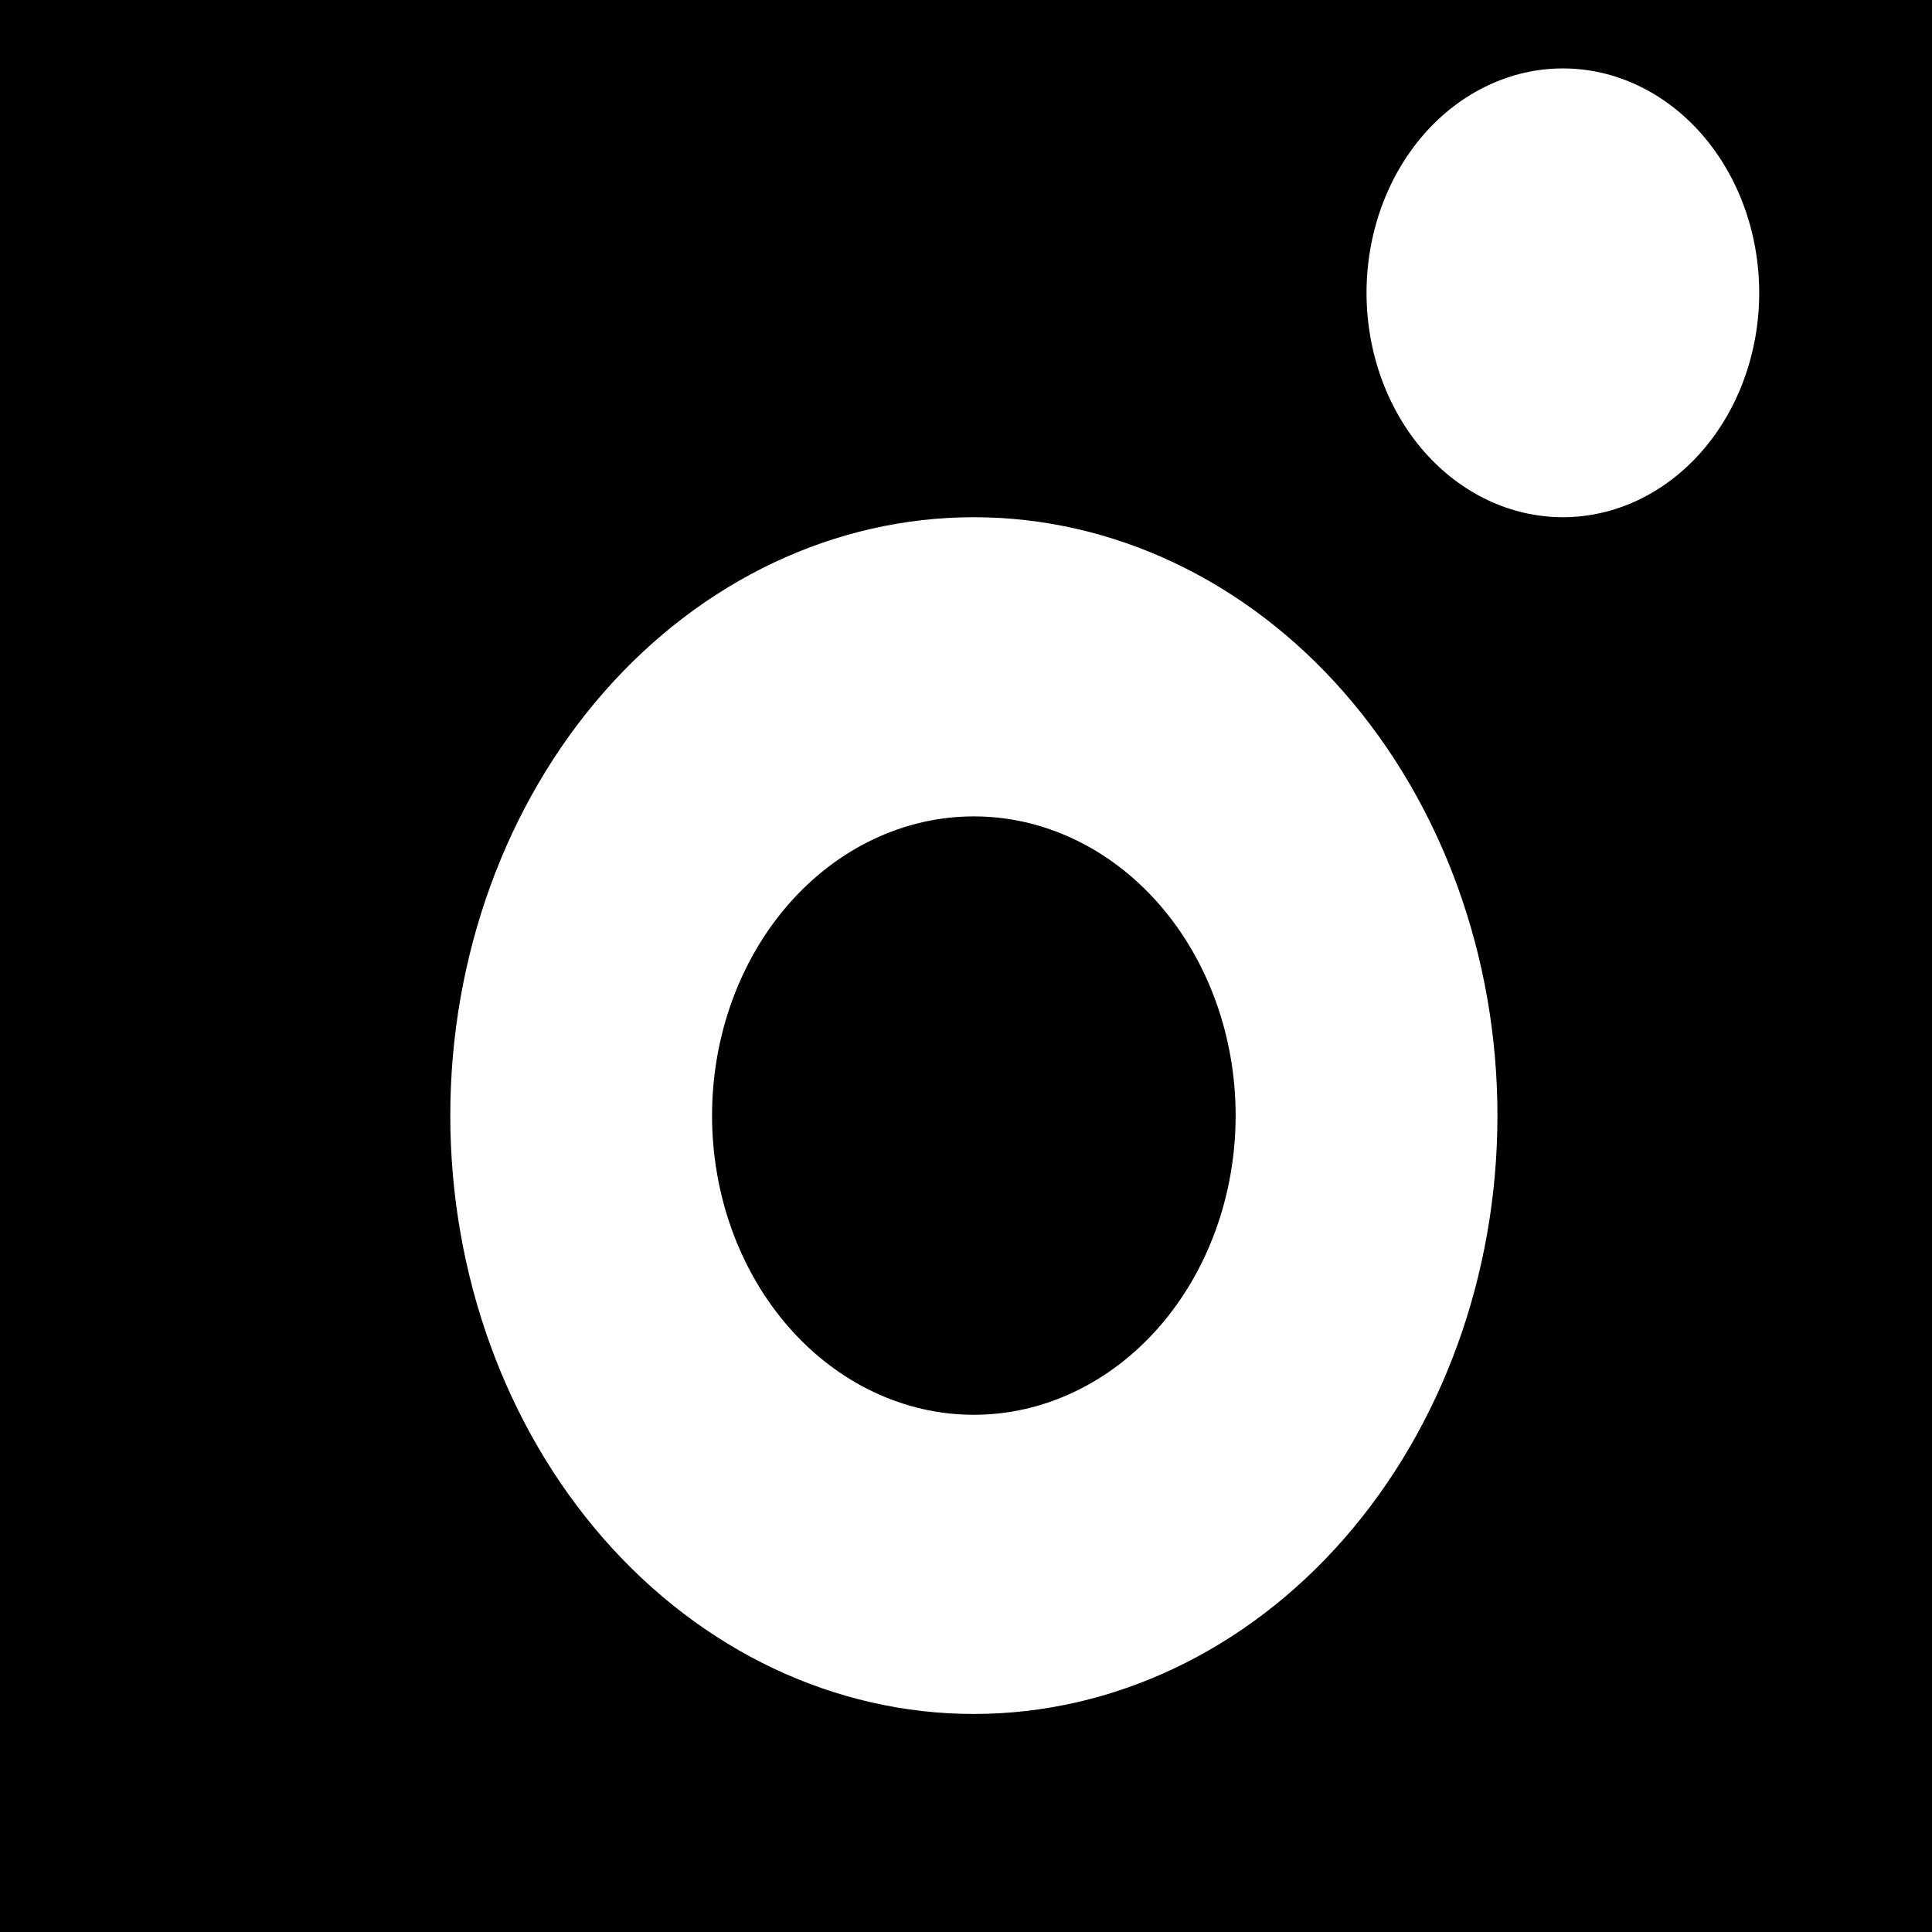 <svg width="41" height="41" viewBox="0 0 41 41" fill="none" xmlns="http://www.w3.org/2000/svg">
<path fill-rule="evenodd" clip-rule="evenodd" d="M-4.333 17.325C-4.333 5.354 -4.333 -0.633 -1.078 -4.351C2.175 -8.072 7.414 -8.072 17.889 -8.072H23.444C33.919 -8.072 39.158 -8.072 42.411 -4.351C45.667 -0.633 45.667 5.354 45.667 17.325V23.674C45.667 35.646 45.667 41.633 42.411 45.351C39.158 49.071 33.919 49.071 23.444 49.071H17.889C7.414 49.071 2.175 49.071 -1.078 45.351C-4.333 41.633 -4.333 35.646 -4.333 23.674V17.325ZM37.333 6.214C37.333 7.477 36.894 8.688 36.113 9.581C35.331 10.474 34.272 10.976 33.167 10.976C32.062 10.976 31.002 10.474 30.22 9.581C29.439 8.688 29 7.477 29 6.214C29 4.951 29.439 3.74 30.22 2.847C31.002 1.954 32.062 1.452 33.167 1.452C34.272 1.452 35.331 1.954 36.113 2.847C36.894 3.74 37.333 4.951 37.333 6.214ZM26.222 23.674C26.222 25.358 25.637 26.973 24.595 28.164C23.553 29.355 22.14 30.024 20.667 30.024C19.193 30.024 17.78 29.355 16.738 28.164C15.696 26.973 15.111 25.358 15.111 23.674C15.111 21.991 15.696 20.376 16.738 19.185C17.78 17.994 19.193 17.325 20.667 17.325C22.14 17.325 23.553 17.994 24.595 19.185C25.637 20.376 26.222 21.991 26.222 23.674ZM31.778 23.674C31.778 27.042 30.607 30.272 28.523 32.654C26.44 35.035 23.613 36.373 20.667 36.373C17.72 36.373 14.894 35.035 12.81 32.654C10.726 30.272 9.556 27.042 9.556 23.674C9.556 20.307 10.726 17.077 12.81 14.695C14.894 12.314 17.72 10.976 20.667 10.976C23.613 10.976 26.44 12.314 28.523 14.695C30.607 17.077 31.778 20.307 31.778 23.674Z" fill="black"/>
</svg>
